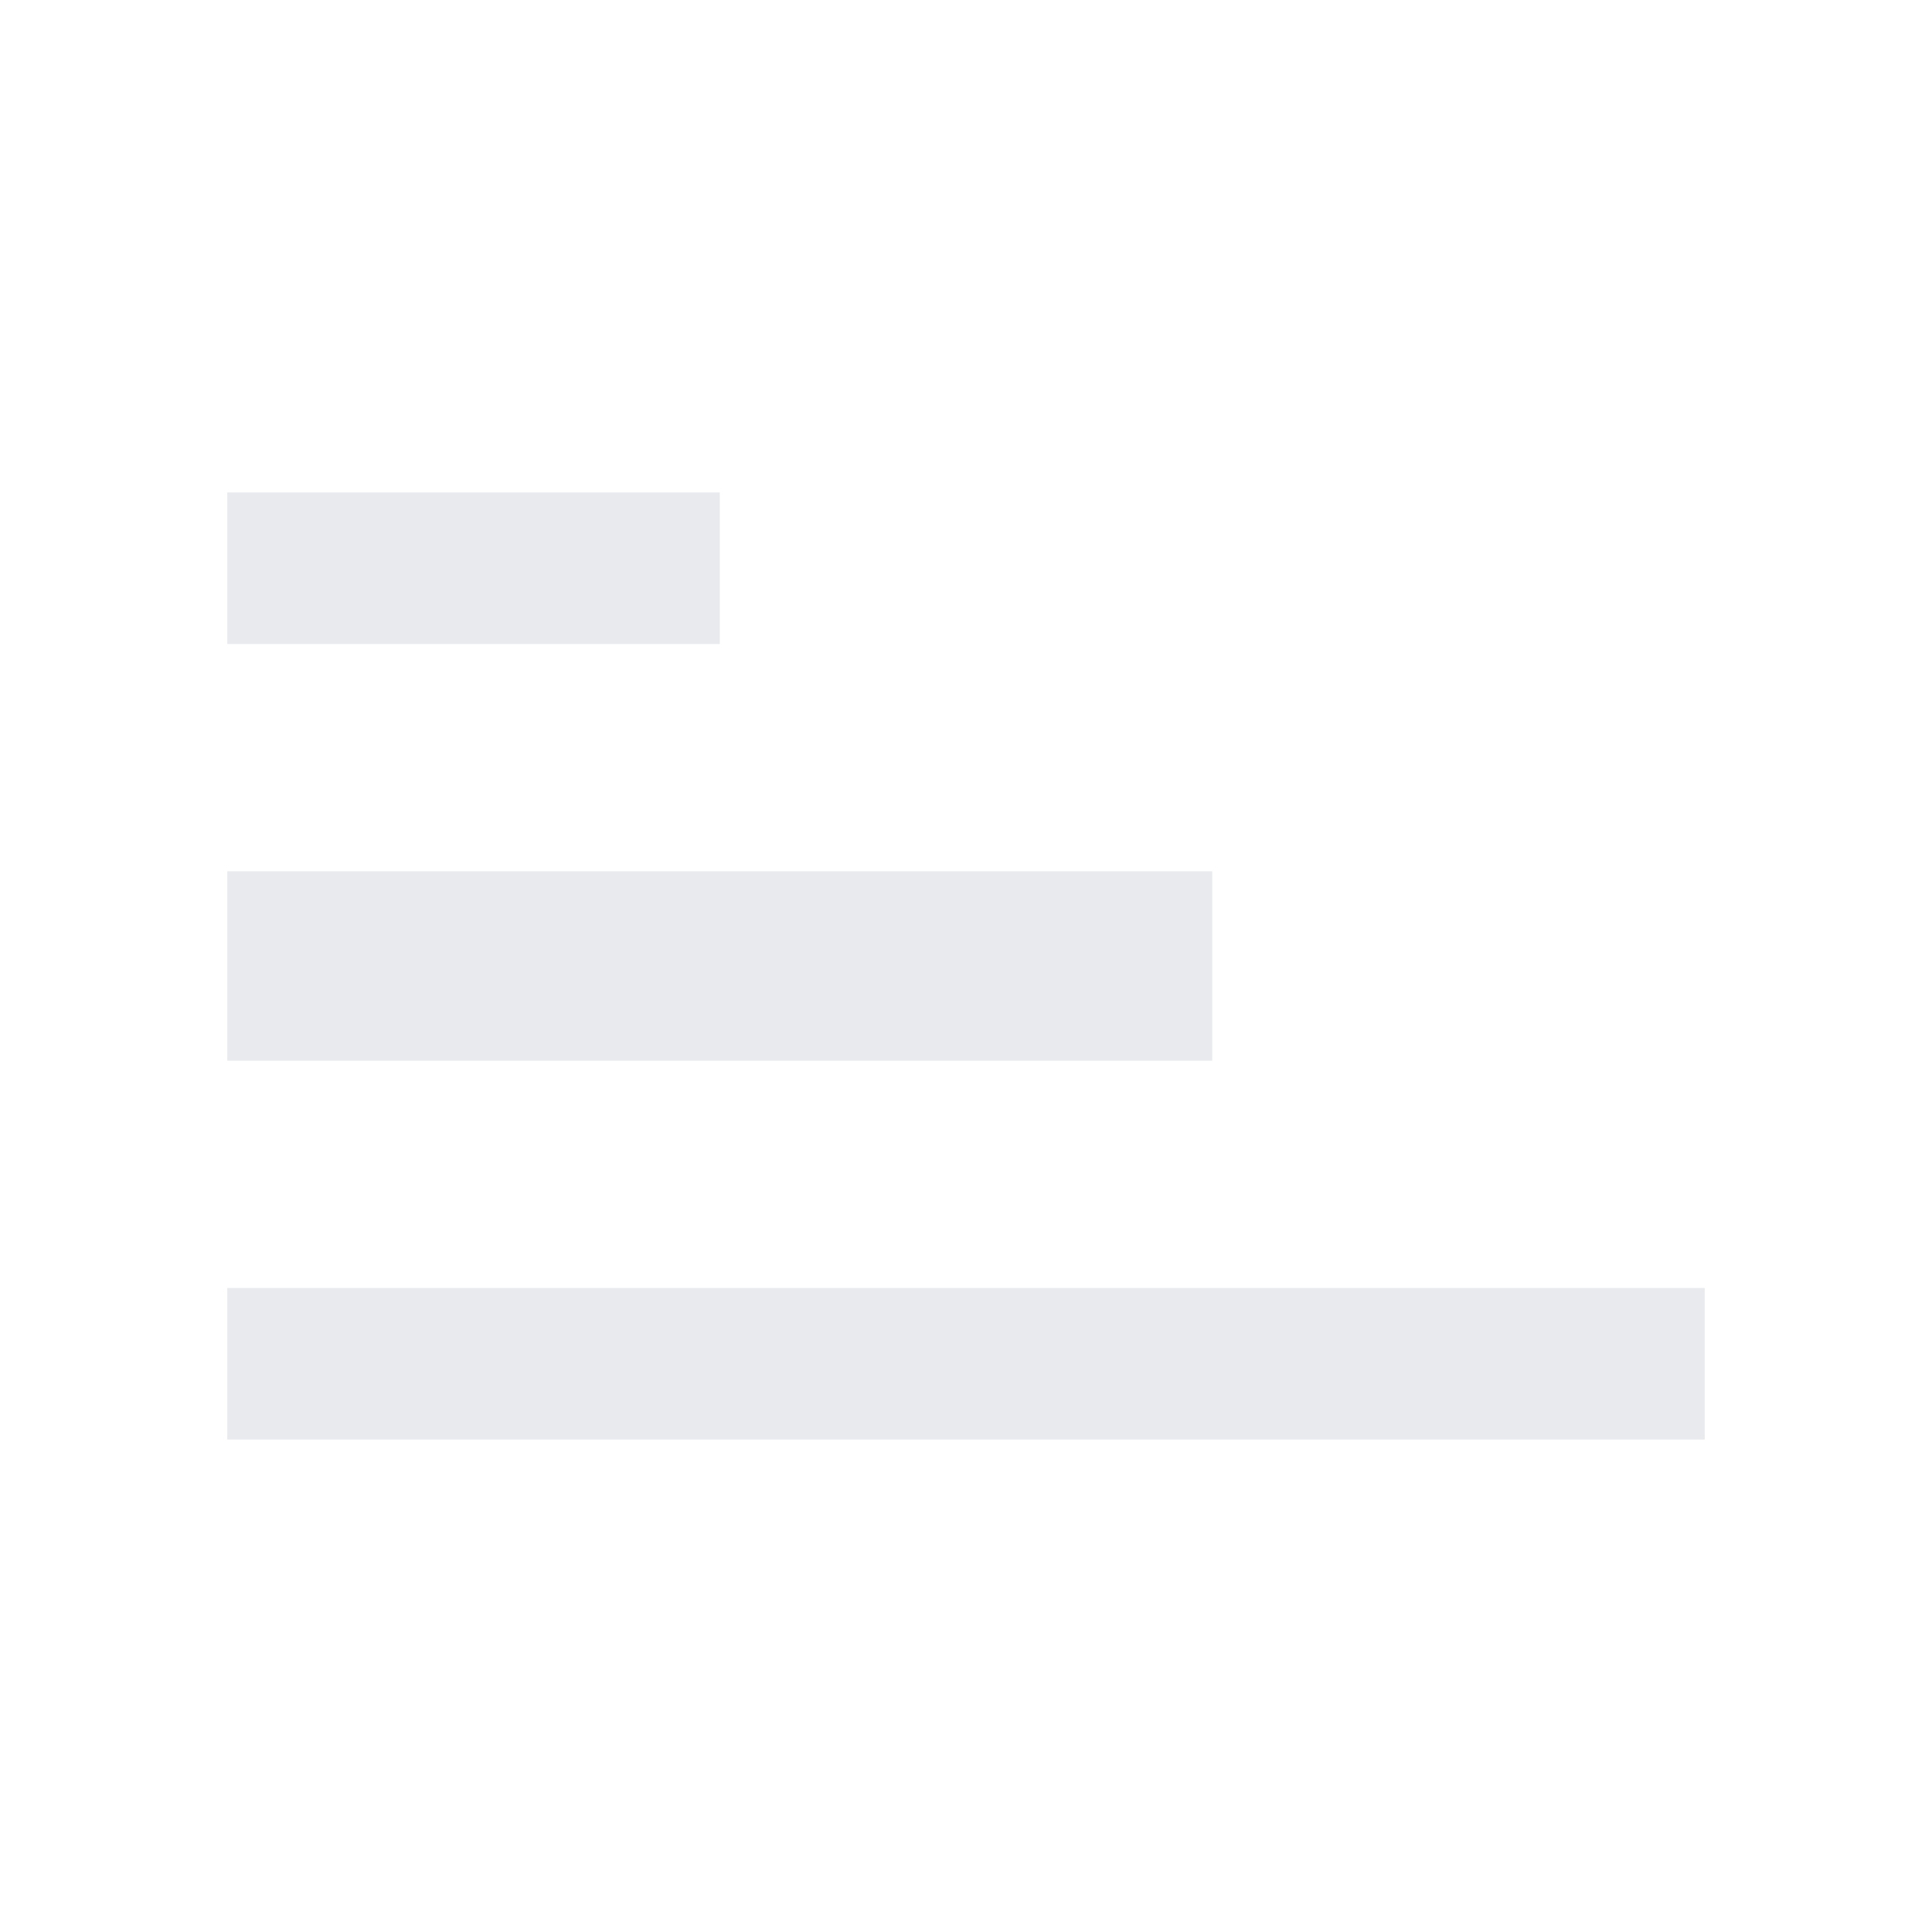 
<svg xmlns="http://www.w3.org/2000/svg" xml:space="preserve" width="24px" height="24px" version="1.0" style="shape-rendering:geometricPrecision; text-rendering:geometricPrecision; image-rendering:optimizeQuality; fill-rule:evenodd; clip-rule:evenodd"
viewBox="0 0 0.51 0.51"
 xmlns:xlink="http://www.w3.org/1999/xlink"
 xmlns:xodm="http://www.corel.com/coreldraw/odm/2003">
 <defs>
  <style type="text/css">
   <![CDATA[
    .fil0 {fill:none}
    .fil1 {fill:#E8EAED;fill-rule:nonzero}
   ]]>
  </style>
 </defs>
 <g id="Capa_x0020_1">
  <g id="_2826940833648">
   <polygon class="fil0" points="0,0.51 0.51,0.51 0.51,0 0,0 "/>
   <path class="fil1" d="M0.06 0.13l0.13 0 0 0.04 -0.13 0 0 -0.04zm0 0.25l0 -0.04 0.39 0 0 0.04 -0.39 0zm0 -0.15l0.26 0 0 0.05 -0.26 0 0 -0.05z"/>
  </g>
 </g>
</svg>
